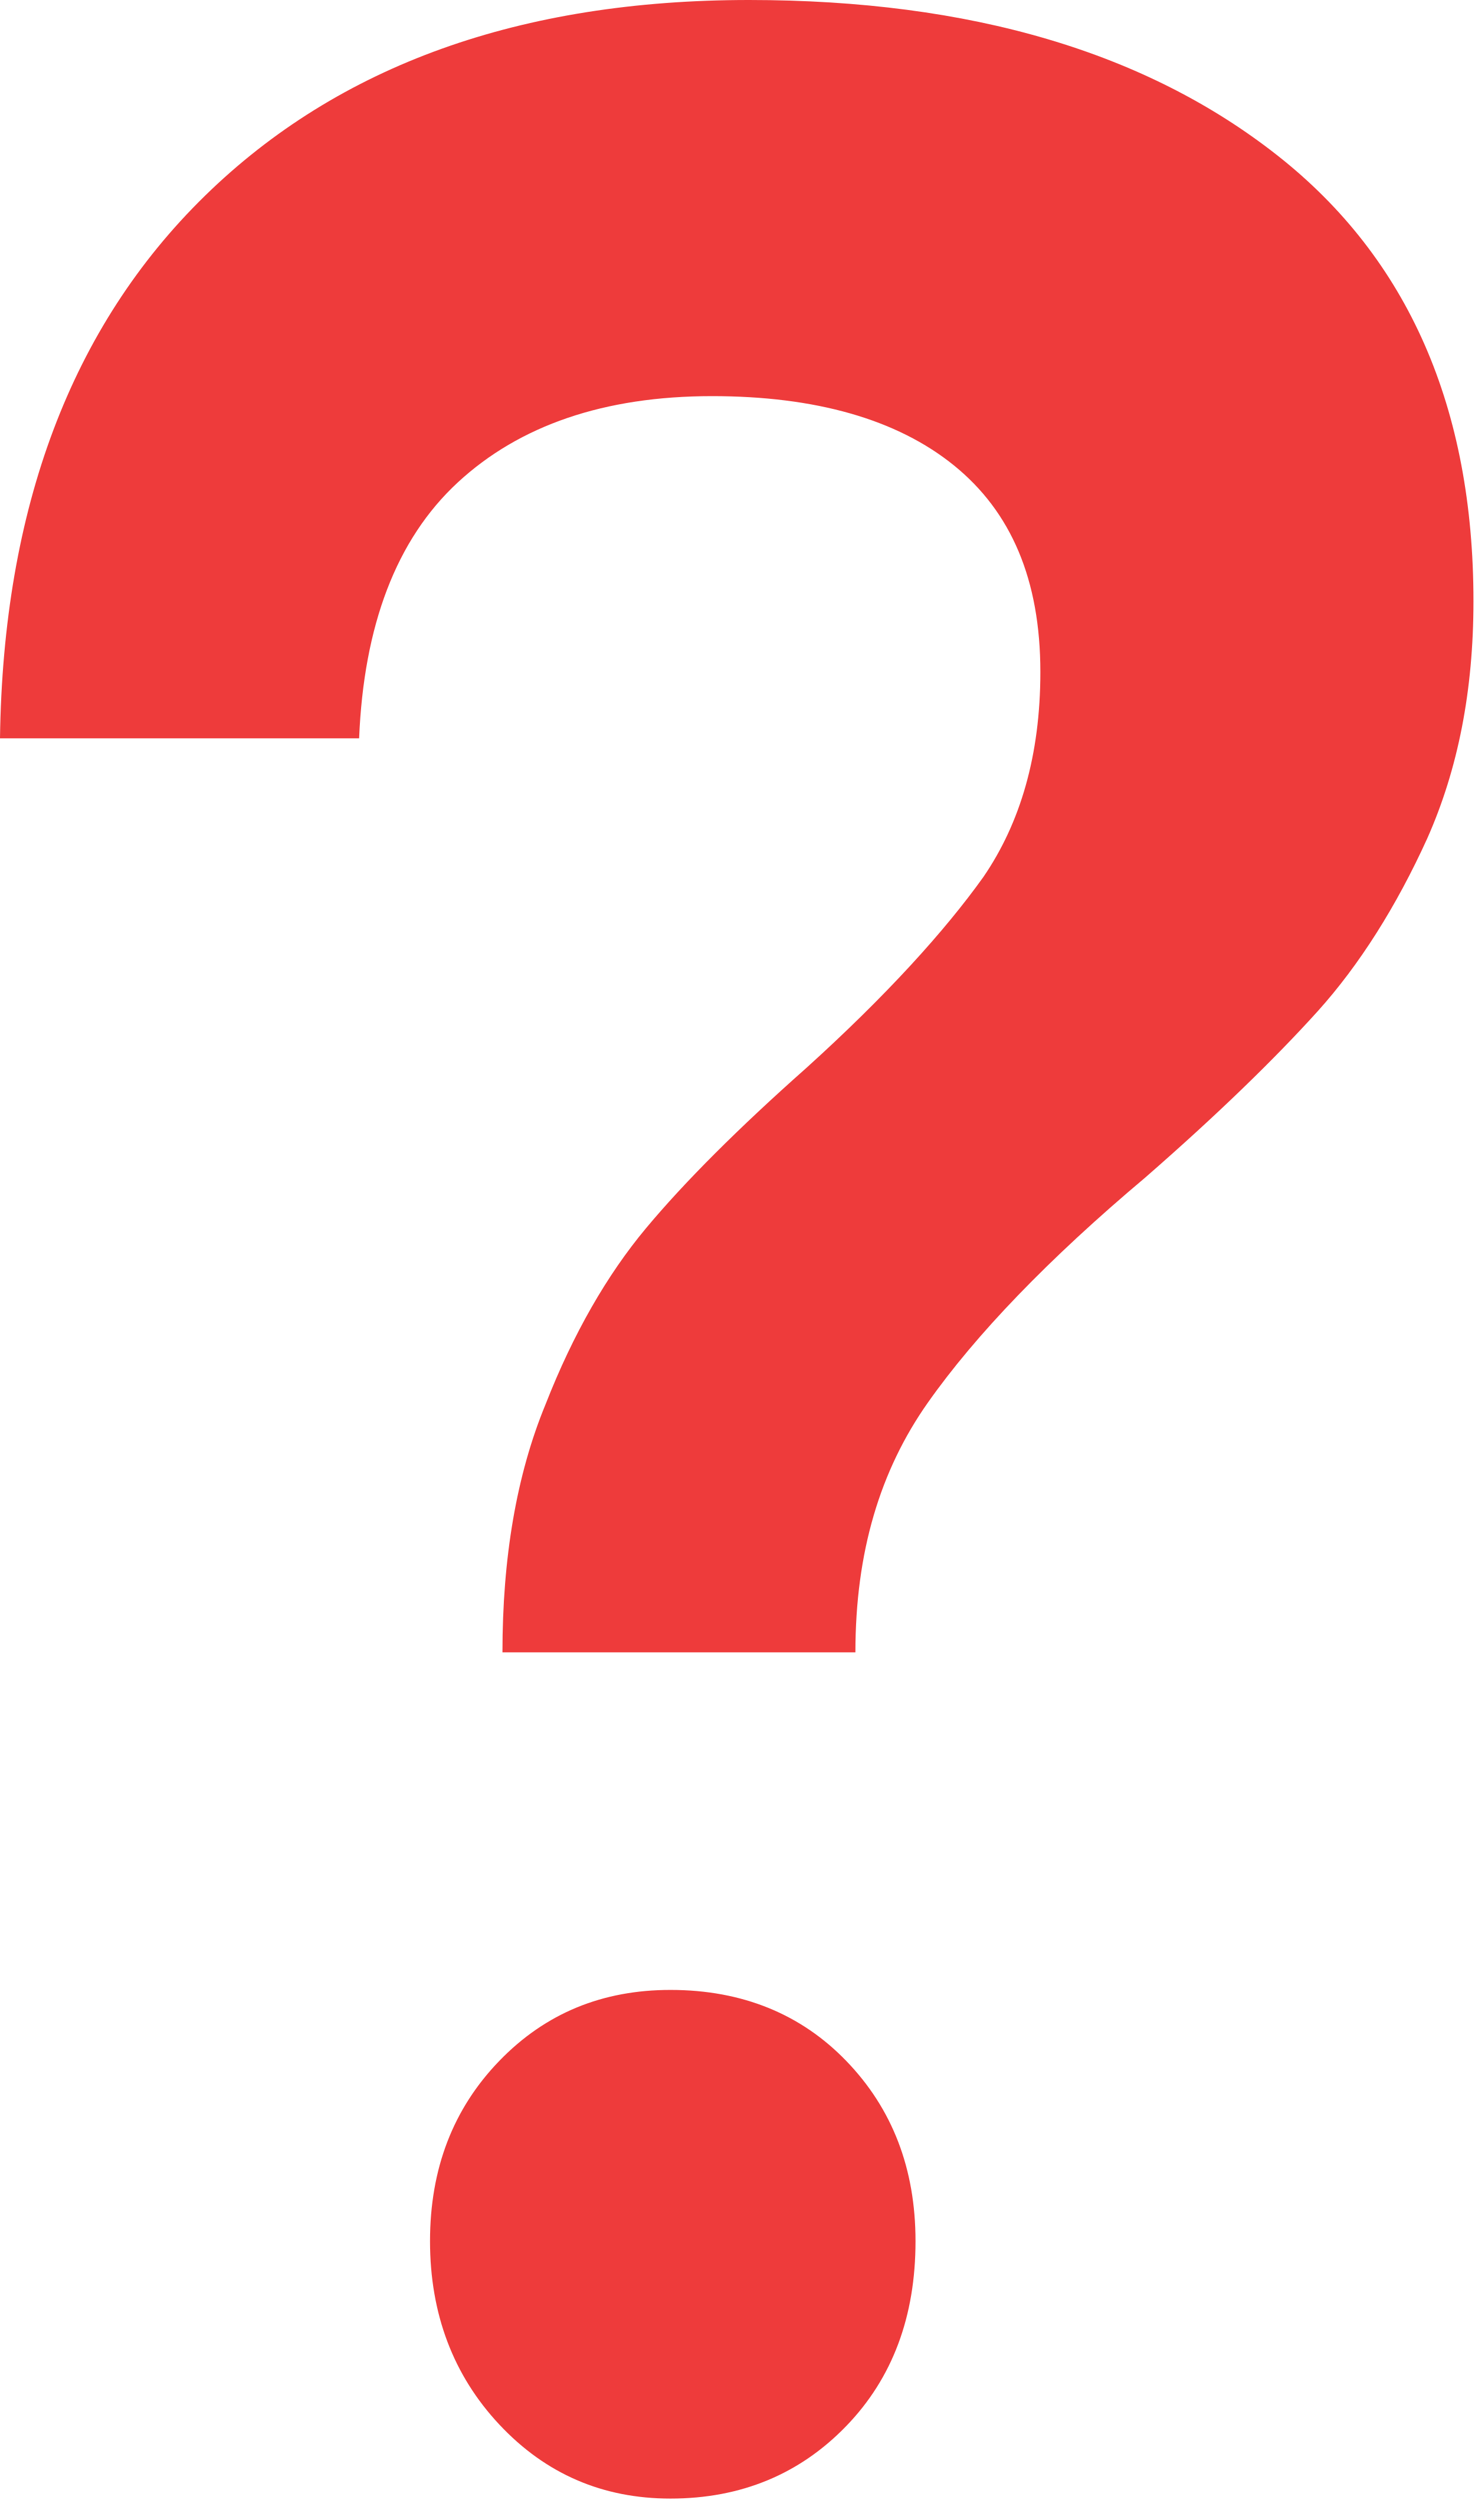 <?xml version="1.0" encoding="utf-8"?>
<!-- Generator: Adobe Illustrator 21.1.0, SVG Export Plug-In . SVG Version: 6.00 Build 0)  -->
<svg version="1.1" id="Layer_1" xmlns="http://www.w3.org/2000/svg" xmlns:xlink="http://www.w3.org/1999/xlink" x="0px" y="0px"
	 viewBox="0 0 95.7 162.2" enable-background="new 0 0 95.7 162.2" xml:space="preserve">
<g>
	<path fill="#EE3B3B" d="M13.3,12.7C22,4.2,33.8,0,48.6,0C63,0,74.4,3.4,82.9,10.1c8.5,6.7,12.7,16.4,12.7,28.9c0,5.8-1,10.9-3,15.4
		c-2,4.4-4.4,8.2-7.1,11.2c-2.8,3.1-6.5,6.7-11.2,10.8C68,81.7,63.3,86.6,60.2,91c-3.1,4.4-4.7,9.7-4.7,16.2H32.6
		c0-6.1,0.9-11.5,2.8-16.1c1.8-4.6,4-8.4,6.5-11.4c2.5-3,6-6.5,10.4-10.4c5.2-4.7,9-8.9,11.5-12.4c2.4-3.5,3.7-7.9,3.7-13.3
		c0-6-1.9-10.4-5.6-13.4c-3.7-3-9-4.5-15.7-4.5c-7,0-12.5,1.9-16.5,5.6c-4,3.7-6.1,9.3-6.4,16.6H0C0.2,33,4.6,21.2,13.3,12.7z
		 M54.9,133.7c3,3.1,4.5,7,4.5,11.7c0,4.9-1.5,8.9-4.5,12c-3,3.1-6.8,4.7-11.4,4.7c-4.4,0-8.1-1.6-11.1-4.8c-3-3.2-4.5-7.2-4.5-11.9
		c0-4.7,1.5-8.6,4.5-11.7c3-3.1,6.7-4.6,11.1-4.6C48.2,129.1,52,130.7,54.9,133.7z"/>
</g>
</svg>
